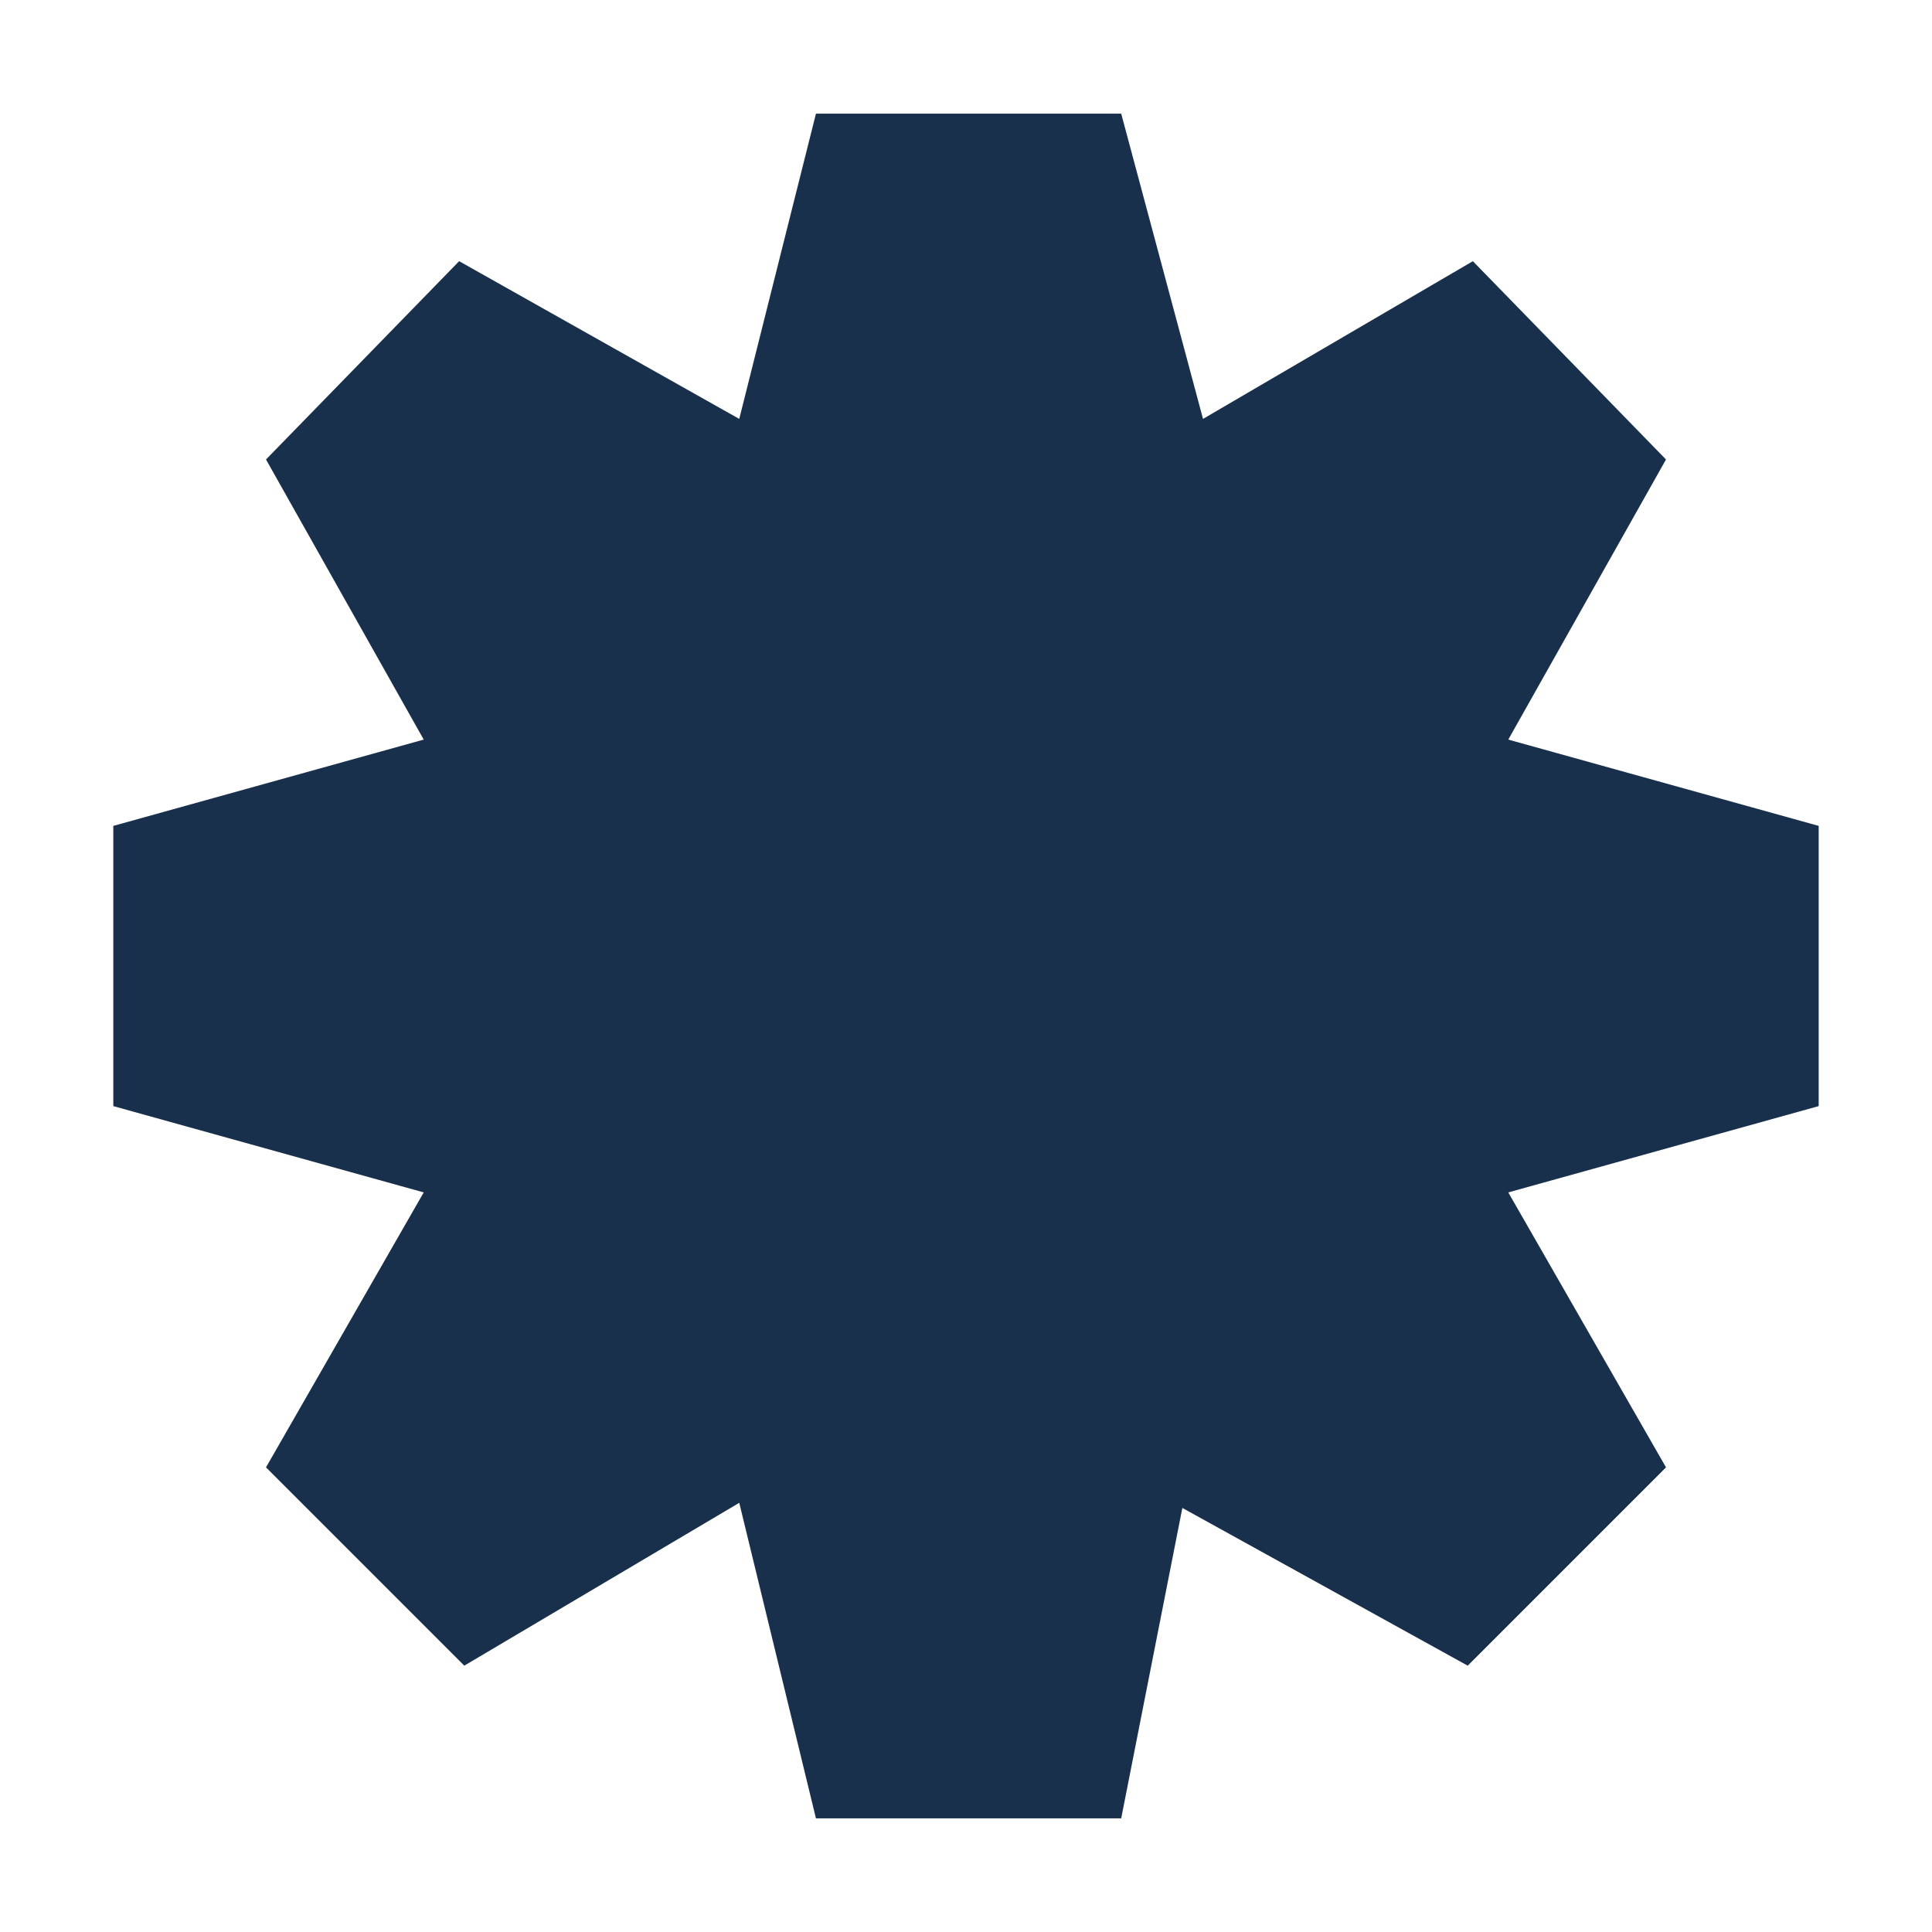 <svg xmlns="http://www.w3.org/2000/svg" xmlns:xlink="http://www.w3.org/1999/xlink" width="92" zoomAndPan="magnify" viewBox="0 0 69 69" height="92" preserveAspectRatio="xMidYMid meet" version="1.0"><path fill="#18304c" d="M 26.402 53.672 L 16.582 59.488 L 9.5 52.406 L 15.133 42.586 L 4.047 39.504 L 4.047 29.496 L 15.133 26.414 L 9.5 16.41 L 16.398 9.328 L 26.402 14.961 L 29.141 4.059 L 40.043 4.059 L 42.965 14.961 L 52.602 9.328 L 59.5 16.41 L 53.867 26.414 L 64.953 29.496 L 64.953 39.504 L 53.867 42.586 L 59.5 52.406 L 52.418 59.488 L 42.227 53.855 L 40.043 64.941 L 29.141 64.941 Z M 26.402 53.672 " fill-opacity="1" fill-rule="nonzero"/></svg>